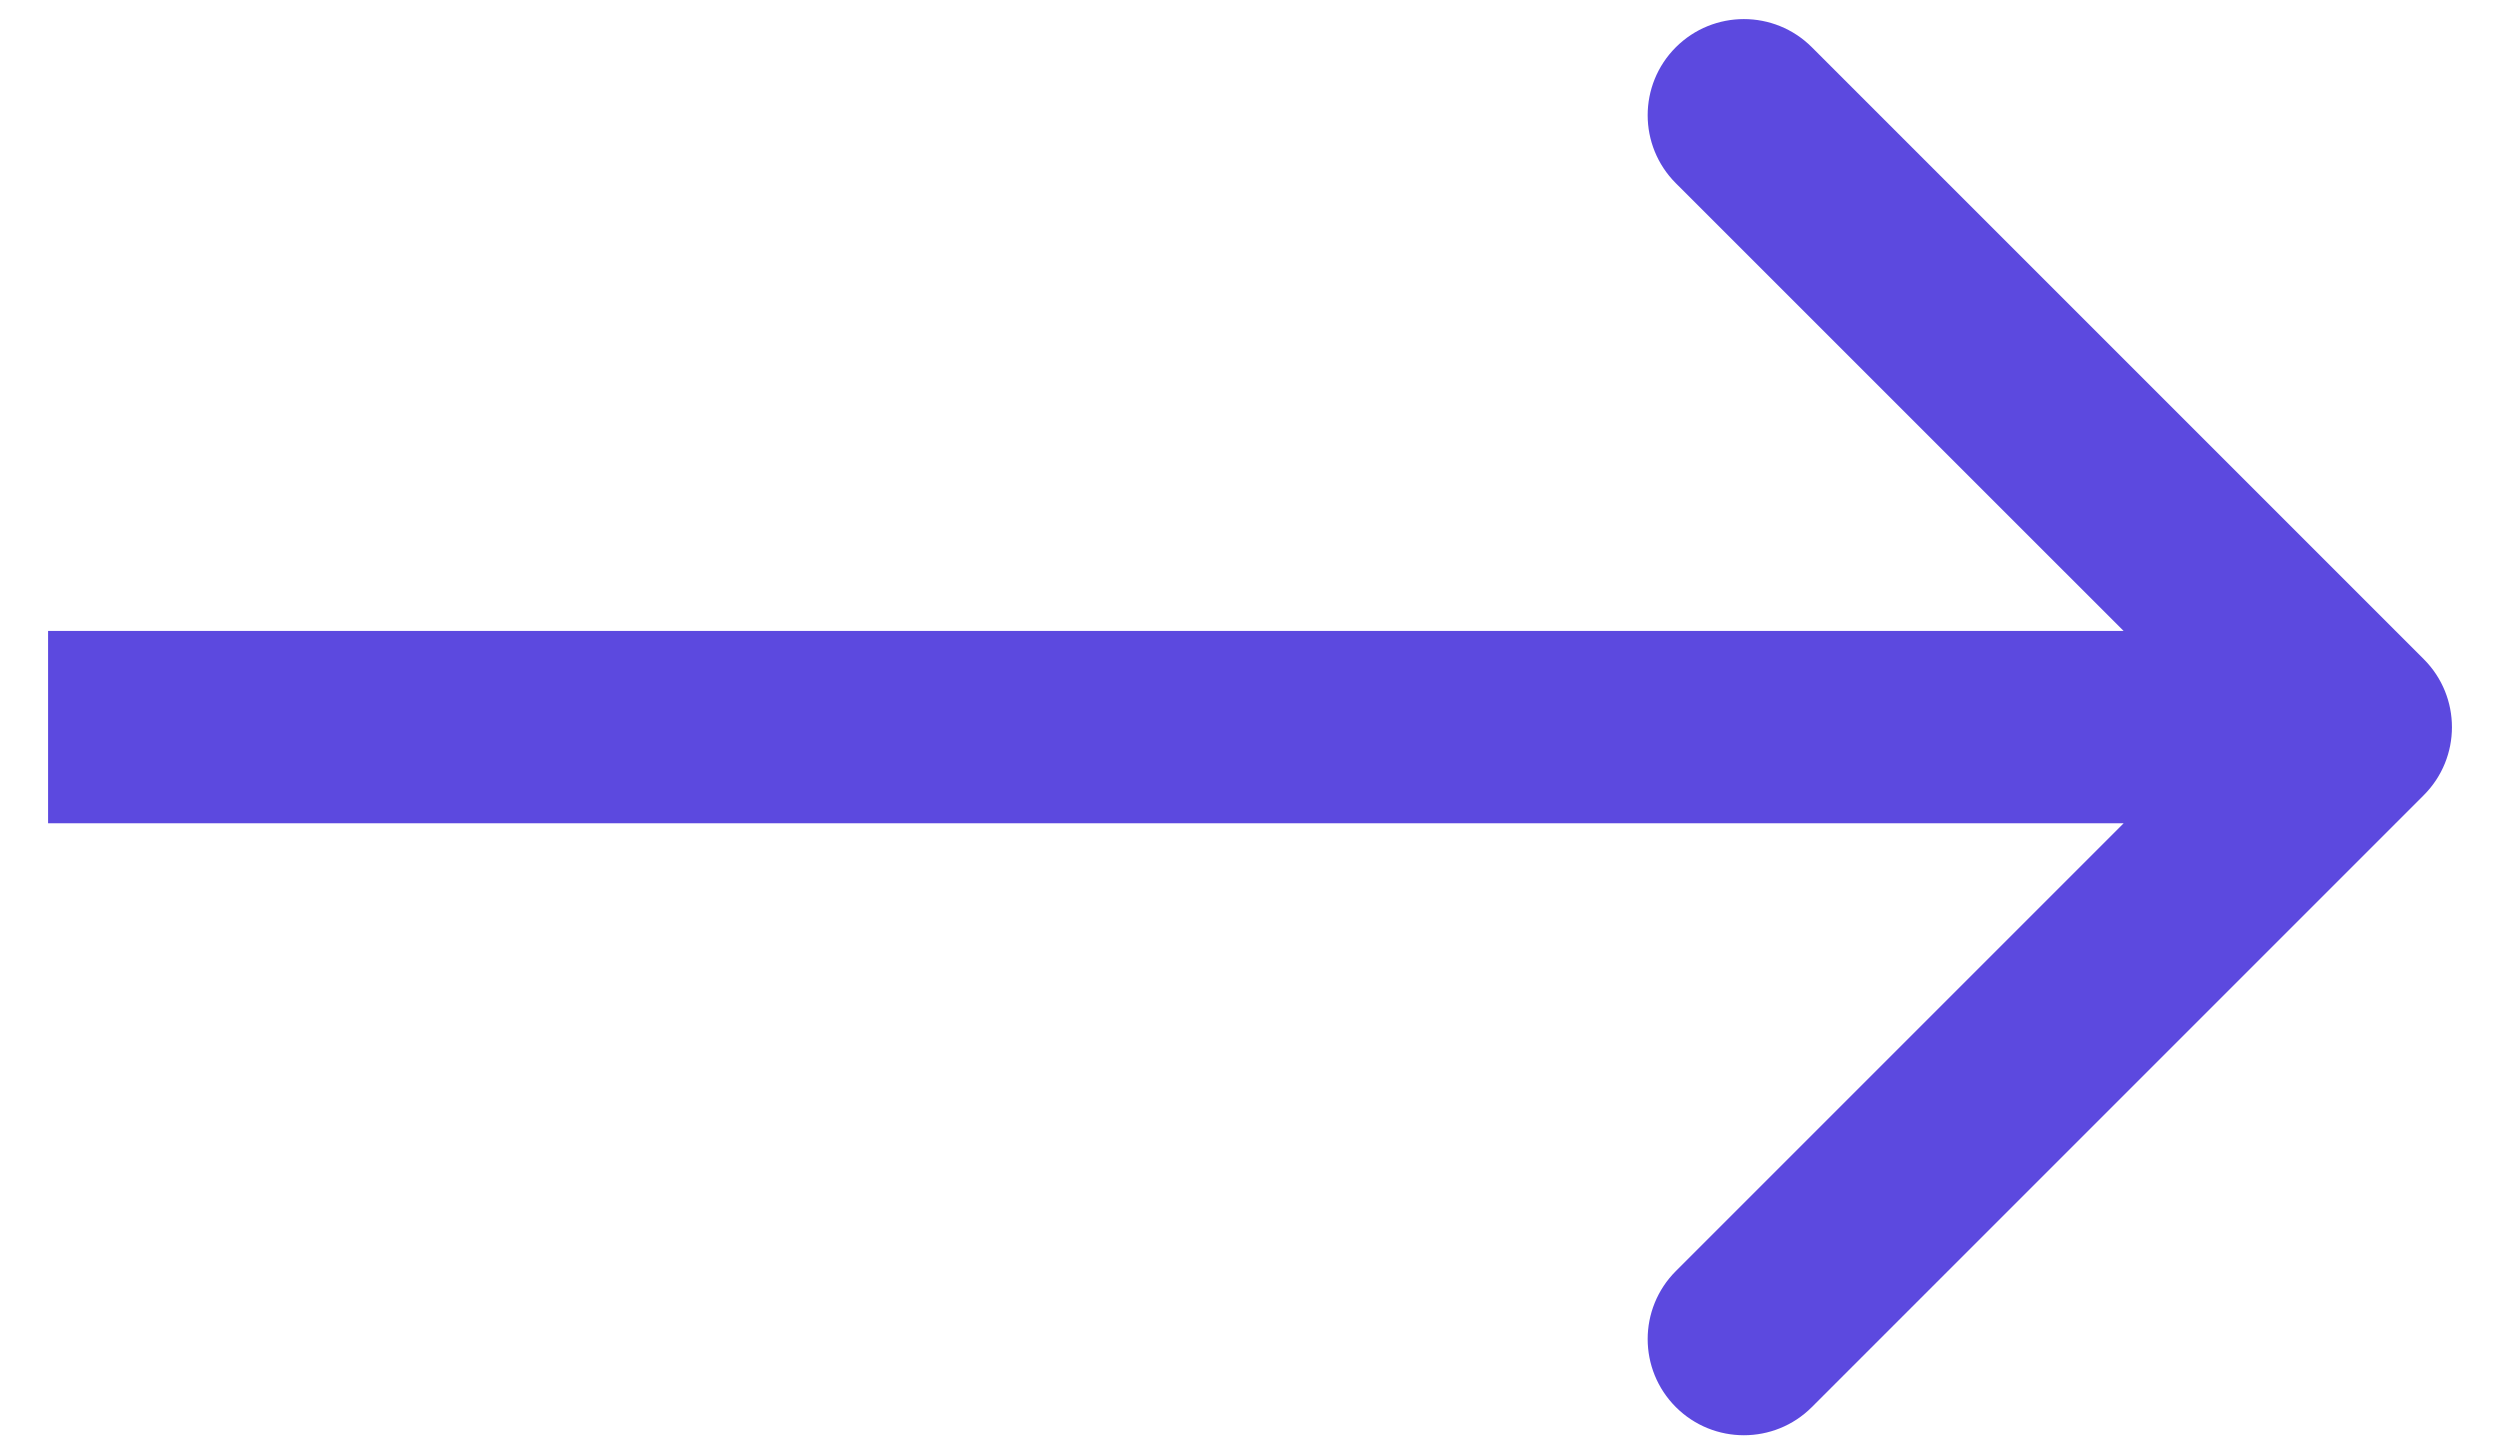 <svg width="26" height="15" viewBox="0 0 26 15" fill="none" xmlns="http://www.w3.org/2000/svg">
<path d="M25.207 8.27C25.598 7.879 25.598 7.246 25.207 6.855L18.843 0.491C18.453 0.101 17.82 0.101 17.429 0.491C17.038 0.882 17.038 1.515 17.429 1.906L23.086 7.562L17.429 13.219C17.038 13.61 17.038 14.243 17.429 14.634C17.82 15.024 18.453 15.024 18.843 14.634L25.207 8.27ZM0.5 8.562H24.5V6.562H0.5V8.562Z" fill="#5C49DF"/>
</svg>
